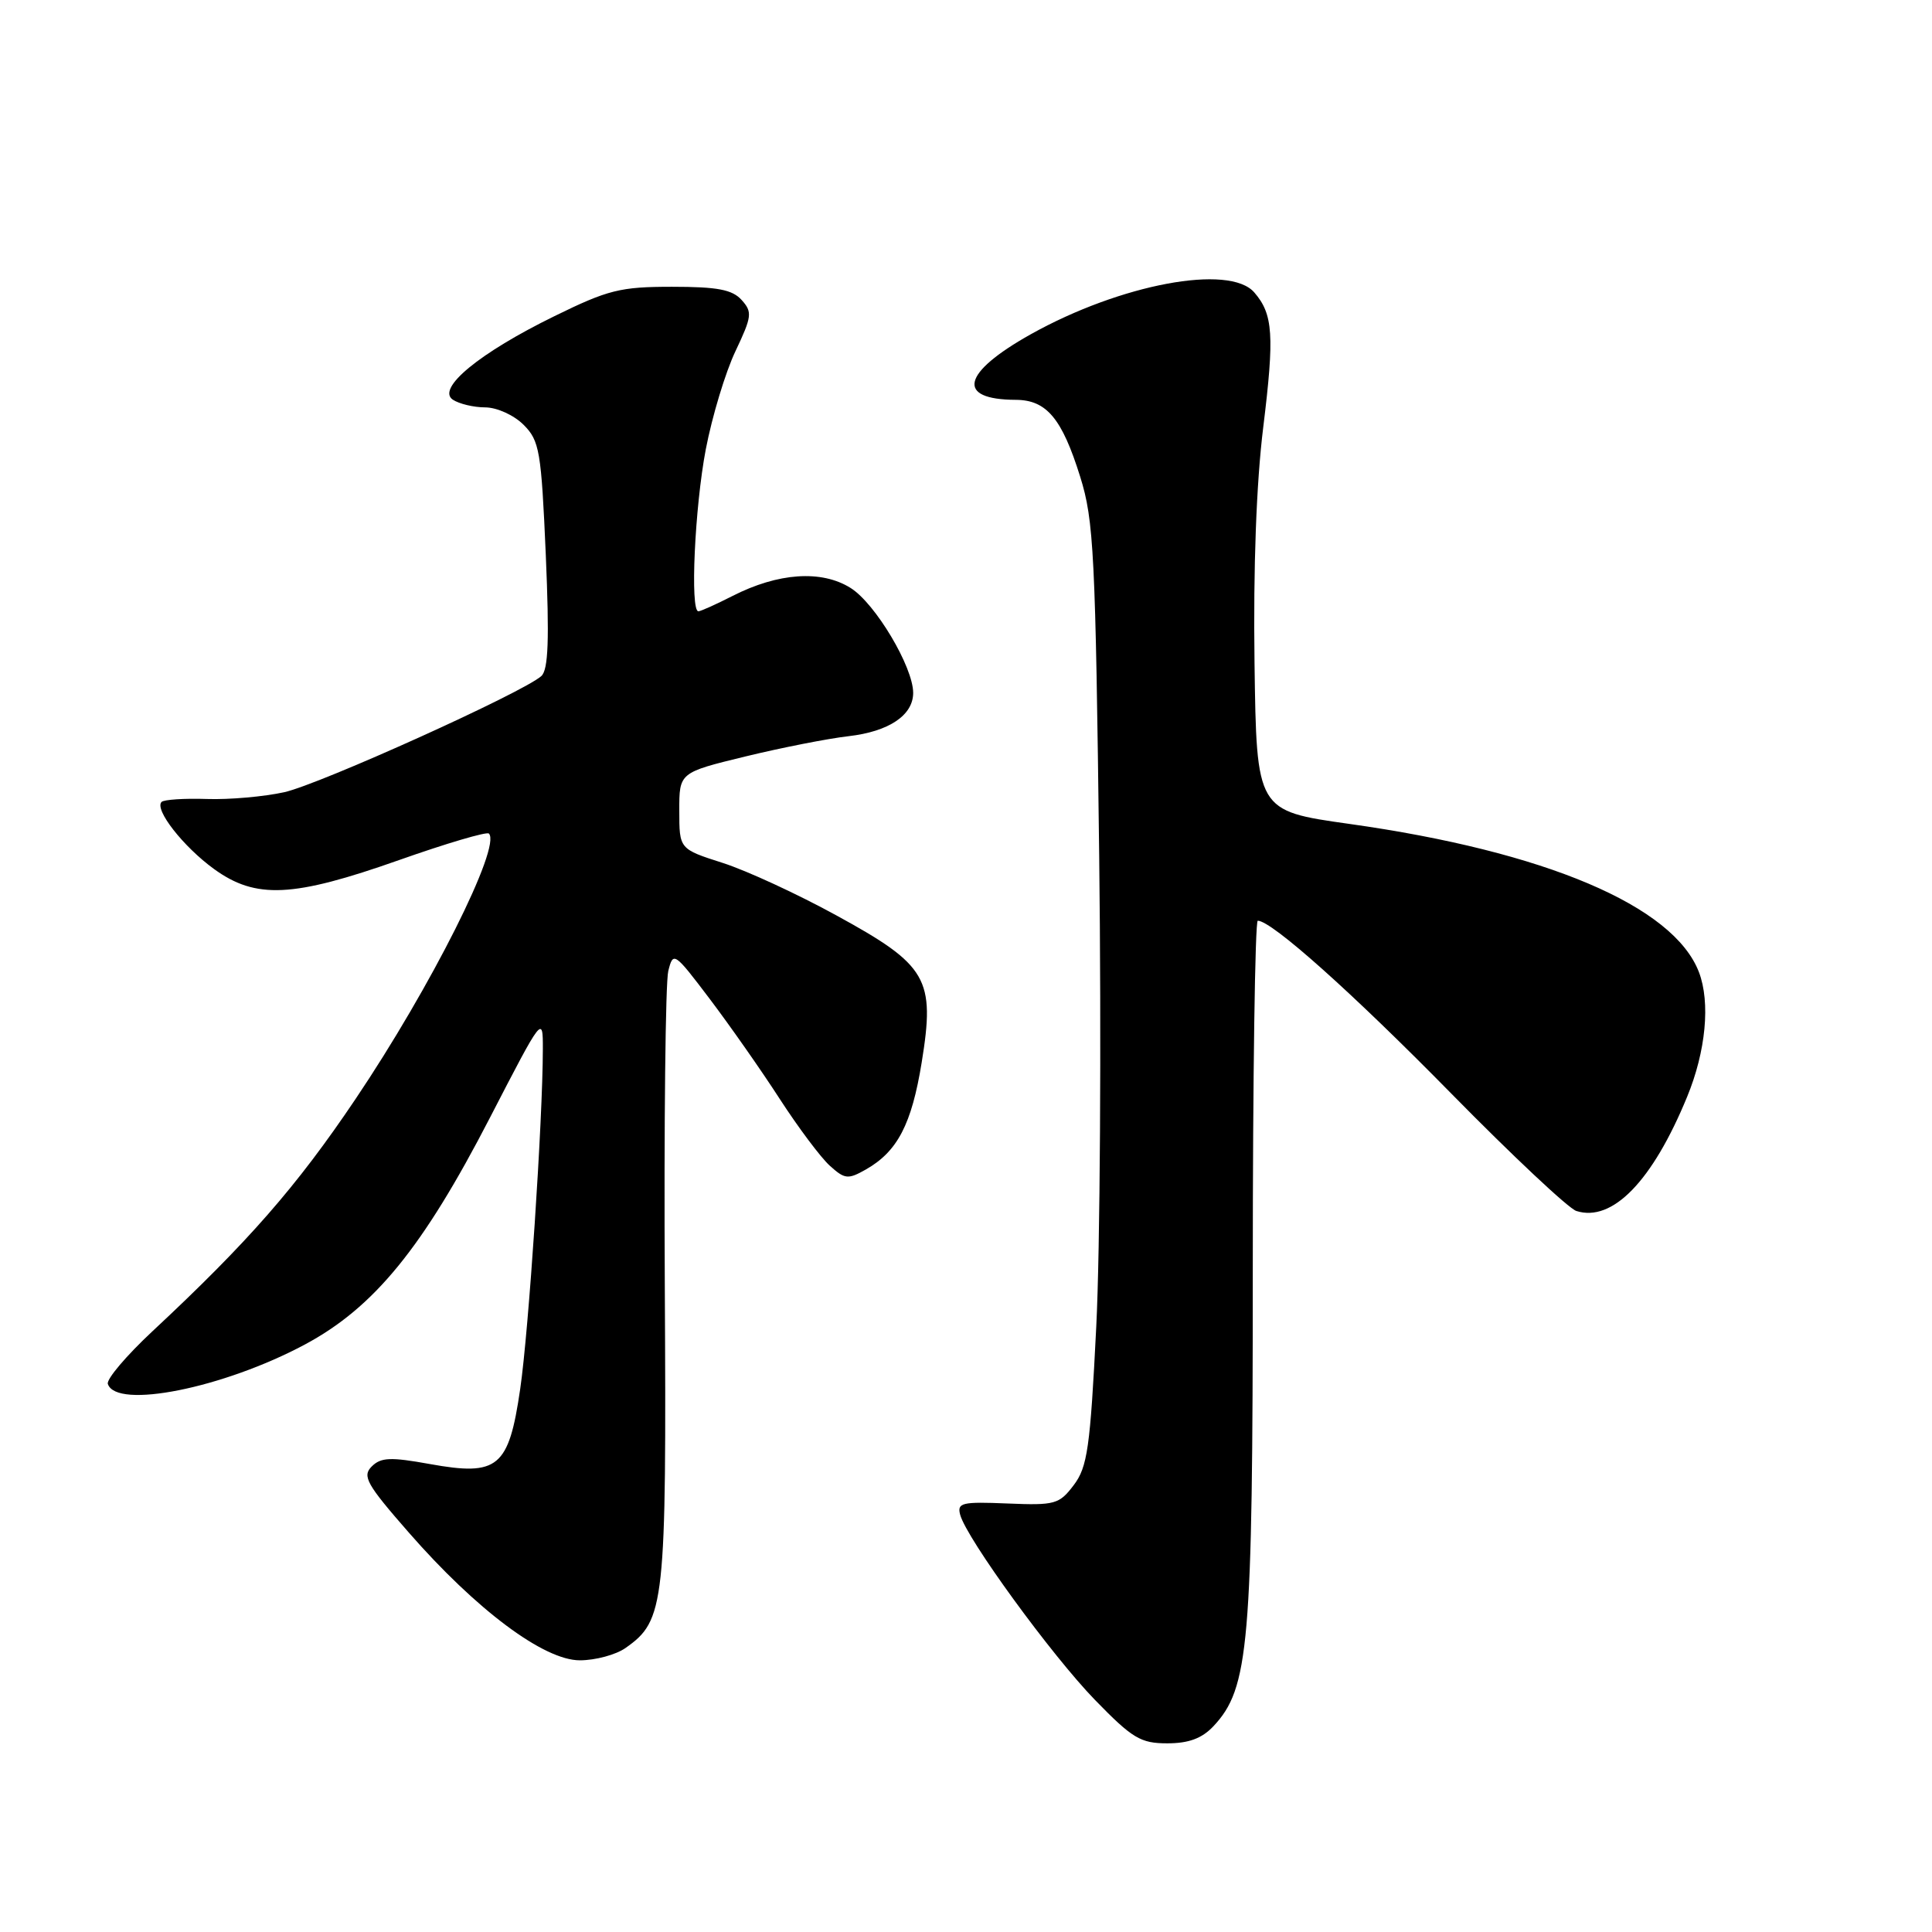 <?xml version="1.0" encoding="UTF-8" standalone="no"?>
<!DOCTYPE svg PUBLIC "-//W3C//DTD SVG 1.1//EN" "http://www.w3.org/Graphics/SVG/1.1/DTD/svg11.dtd" >
<svg xmlns="http://www.w3.org/2000/svg" xmlns:xlink="http://www.w3.org/1999/xlink" version="1.1" viewBox="0 0 256 256">
 <g >
 <path fill="currentColor"
d=" M 160.78 228.74 C 165.51 223.70 166.00 218.04 166.00 168.29 C 166.00 142.83 166.30 122.00 166.66 122.00 C 168.50 122.00 179.17 131.53 192.31 144.91 C 200.39 153.13 207.84 160.13 208.87 160.46 C 213.65 161.98 218.96 156.51 223.55 145.34 C 226.04 139.30 226.65 132.83 225.12 128.82 C 221.77 120.03 204.78 112.82 178.78 109.17 C 166.50 107.44 166.50 107.44 166.23 87.80 C 166.06 75.21 166.47 64.00 167.39 56.58 C 168.88 44.44 168.70 41.63 166.20 38.75 C 162.91 34.94 148.48 37.64 136.57 44.30 C 127.43 49.42 126.62 52.95 134.60 52.98 C 138.68 53.00 140.72 55.45 143.13 63.17 C 144.94 68.94 145.16 73.37 145.65 113.50 C 145.94 137.70 145.77 165.73 145.26 175.78 C 144.46 191.85 144.09 194.39 142.28 196.78 C 140.35 199.33 139.80 199.48 133.49 199.22 C 127.44 198.97 126.80 199.12 127.23 200.72 C 128.09 203.88 139.34 219.33 145.09 225.25 C 150.05 230.35 151.13 231.00 154.67 231.00 C 157.51 231.00 159.26 230.35 160.78 228.74 Z  M 82.88 218.37 C 88.10 214.71 88.32 212.72 88.09 170.42 C 87.97 148.93 88.18 130.14 88.55 128.67 C 89.20 126.05 89.33 126.14 94.05 132.37 C 96.71 135.89 100.89 141.85 103.33 145.63 C 105.78 149.41 108.76 153.39 109.96 154.47 C 111.94 156.26 112.37 156.30 114.72 154.97 C 118.92 152.59 120.80 148.97 122.13 140.77 C 123.93 129.68 122.91 127.91 110.87 121.32 C 105.72 118.49 98.92 115.35 95.76 114.34 C 90.01 112.50 90.01 112.50 90.01 107.44 C 90.00 102.37 90.00 102.37 98.75 100.24 C 103.56 99.07 109.72 97.86 112.43 97.55 C 117.77 96.94 121.00 94.78 121.00 91.81 C 121.00 88.38 115.99 79.96 112.71 77.91 C 108.86 75.49 103.11 75.88 97.04 78.98 C 94.86 80.09 92.84 81.00 92.54 81.00 C 91.42 81.00 92.06 67.20 93.52 59.54 C 94.36 55.16 96.13 49.31 97.45 46.54 C 99.64 41.92 99.71 41.35 98.27 39.75 C 97.03 38.37 95.06 38.00 89.04 38.00 C 82.18 38.00 80.58 38.40 73.45 41.90 C 63.54 46.75 57.80 51.47 60.00 52.96 C 60.83 53.51 62.76 53.98 64.30 53.98 C 65.86 53.99 68.10 55.01 69.38 56.29 C 71.49 58.40 71.72 59.74 72.32 73.52 C 72.80 84.77 72.66 88.74 71.73 89.58 C 69.33 91.75 42.42 103.91 37.67 104.97 C 35.01 105.56 30.39 105.97 27.41 105.87 C 24.42 105.77 21.72 105.95 21.41 106.26 C 20.42 107.25 24.28 112.19 28.36 115.15 C 33.91 119.17 38.82 118.93 52.89 113.96 C 59.15 111.75 64.50 110.17 64.78 110.45 C 66.47 112.14 57.10 130.79 47.10 145.64 C 39.29 157.25 32.86 164.59 20.21 176.39 C 16.75 179.62 14.08 182.76 14.29 183.38 C 15.40 186.77 29.57 183.94 40.37 178.17 C 49.57 173.25 56.01 165.36 64.93 148.08 C 71.89 134.60 71.94 134.53 71.93 139.00 C 71.92 148.44 70.06 176.31 68.93 184.04 C 67.41 194.47 66.01 195.63 56.94 193.99 C 51.74 193.05 50.47 193.10 49.25 194.32 C 47.97 195.60 48.58 196.68 54.15 203.05 C 63.12 213.32 72.06 220.00 76.83 220.00 C 78.88 220.00 81.60 219.27 82.88 218.37 Z "/>
</g>
</svg>